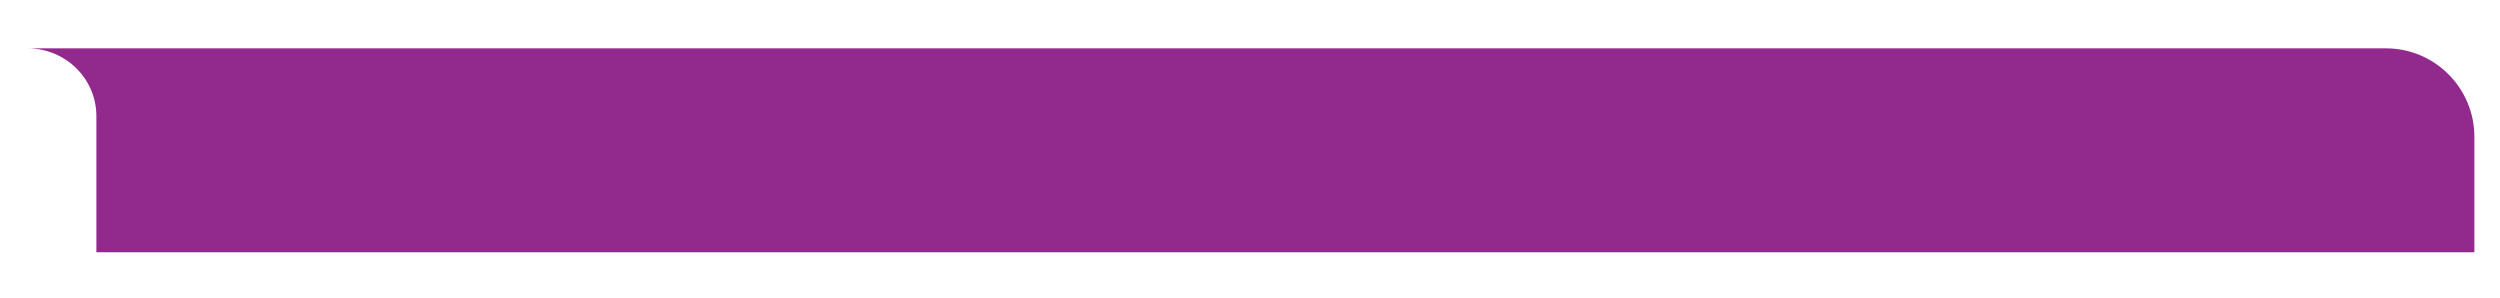 <?xml version="1.0" encoding="utf-8"?>
<!-- Generator: Adobe Illustrator 26.0.1, SVG Export Plug-In . SVG Version: 6.00 Build 0)  -->
<svg version="1.1" id="Layer_1" xmlns="http://www.w3.org/2000/svg" xmlns:xlink="http://www.w3.org/1999/xlink" x="0px" y="0px"
	 viewBox="0 0 827.41 98.66" style="enable-background:new 0 0 827.41 98.66;" xml:space="preserve">
<style type="text/css">
	.st0{opacity:0.71;fill:#606060;}
	.st1{fill:#92298D;}
</style>
<path class="st1" d="M818.93,83.49v-38.2c0-16.17-13.11-29.29-29.29-29.29H9.12c12.58,0,22.78,10.04,22.78,22.42v45.06H818.93z"/>
</svg>
